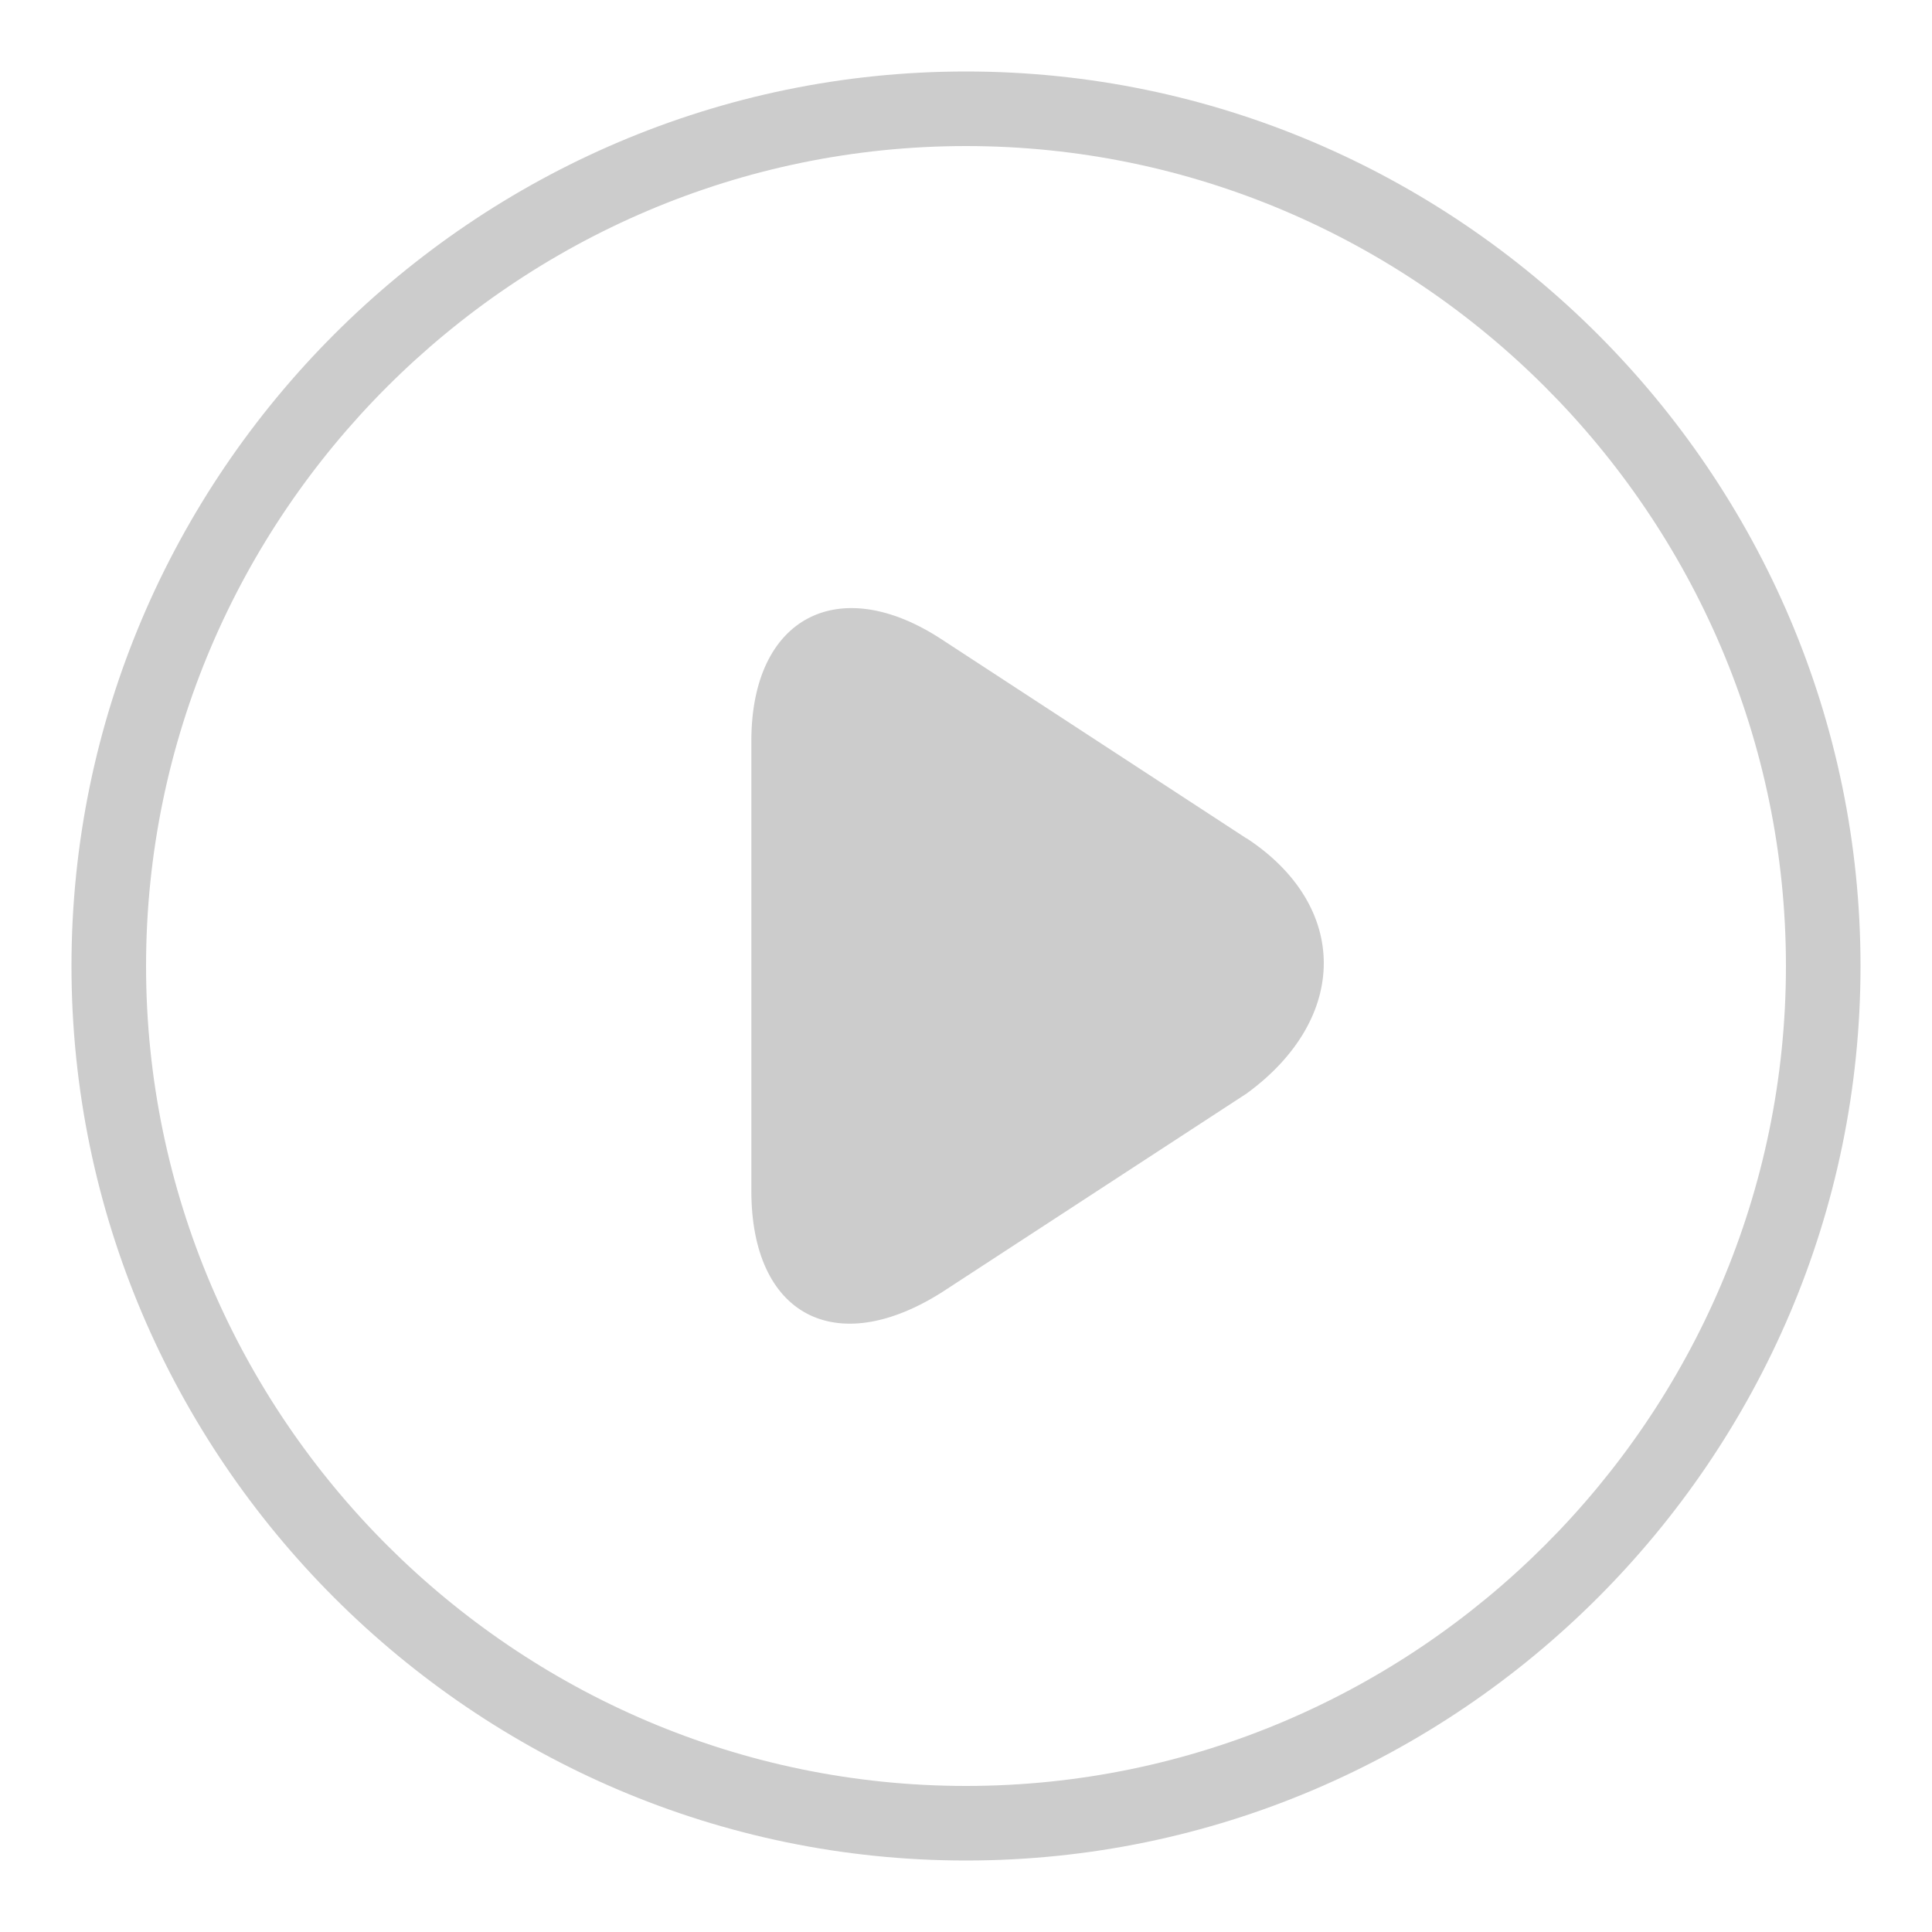 <?xml version="1.0" standalone="no"?><!DOCTYPE svg PUBLIC "-//W3C//DTD SVG 1.1//EN" "http://www.w3.org/Graphics/SVG/1.1/DTD/svg11.dtd"><svg t="1650437427688" class="icon" viewBox="0 0 1024 1024" version="1.1" xmlns="http://www.w3.org/2000/svg" p-id="1220" xmlns:xlink="http://www.w3.org/1999/xlink" width="200" height="200"><defs><style type="text/css"></style></defs><path d="M512 37.888C251.238 37.888 37.888 251.29 37.888 512s213.35 474.112 474.112 474.112 474.112-213.35 474.112-474.112S772.71 37.888 512 37.888z m0 908.698c-239.002 0-434.586-195.584-434.586-434.586 0-239.002 195.584-434.586 434.586-434.586 239.002 0 434.586 195.584 434.586 434.586 0 239.002-195.584 434.586-434.586 434.586z" fill="#CCCCCC" p-id="1221"></path><path d="M660.736 444.416L499.2 338.944c-54.528-35.84-100.966-11.93-100.966 53.709v238.592c0 65.638 44.39 89.498 100.966 53.709l161.536-105.37c54.528-39.782 54.528-99.43 0-135.27z" fill="#CCCCCC" p-id="1222"></path></svg>